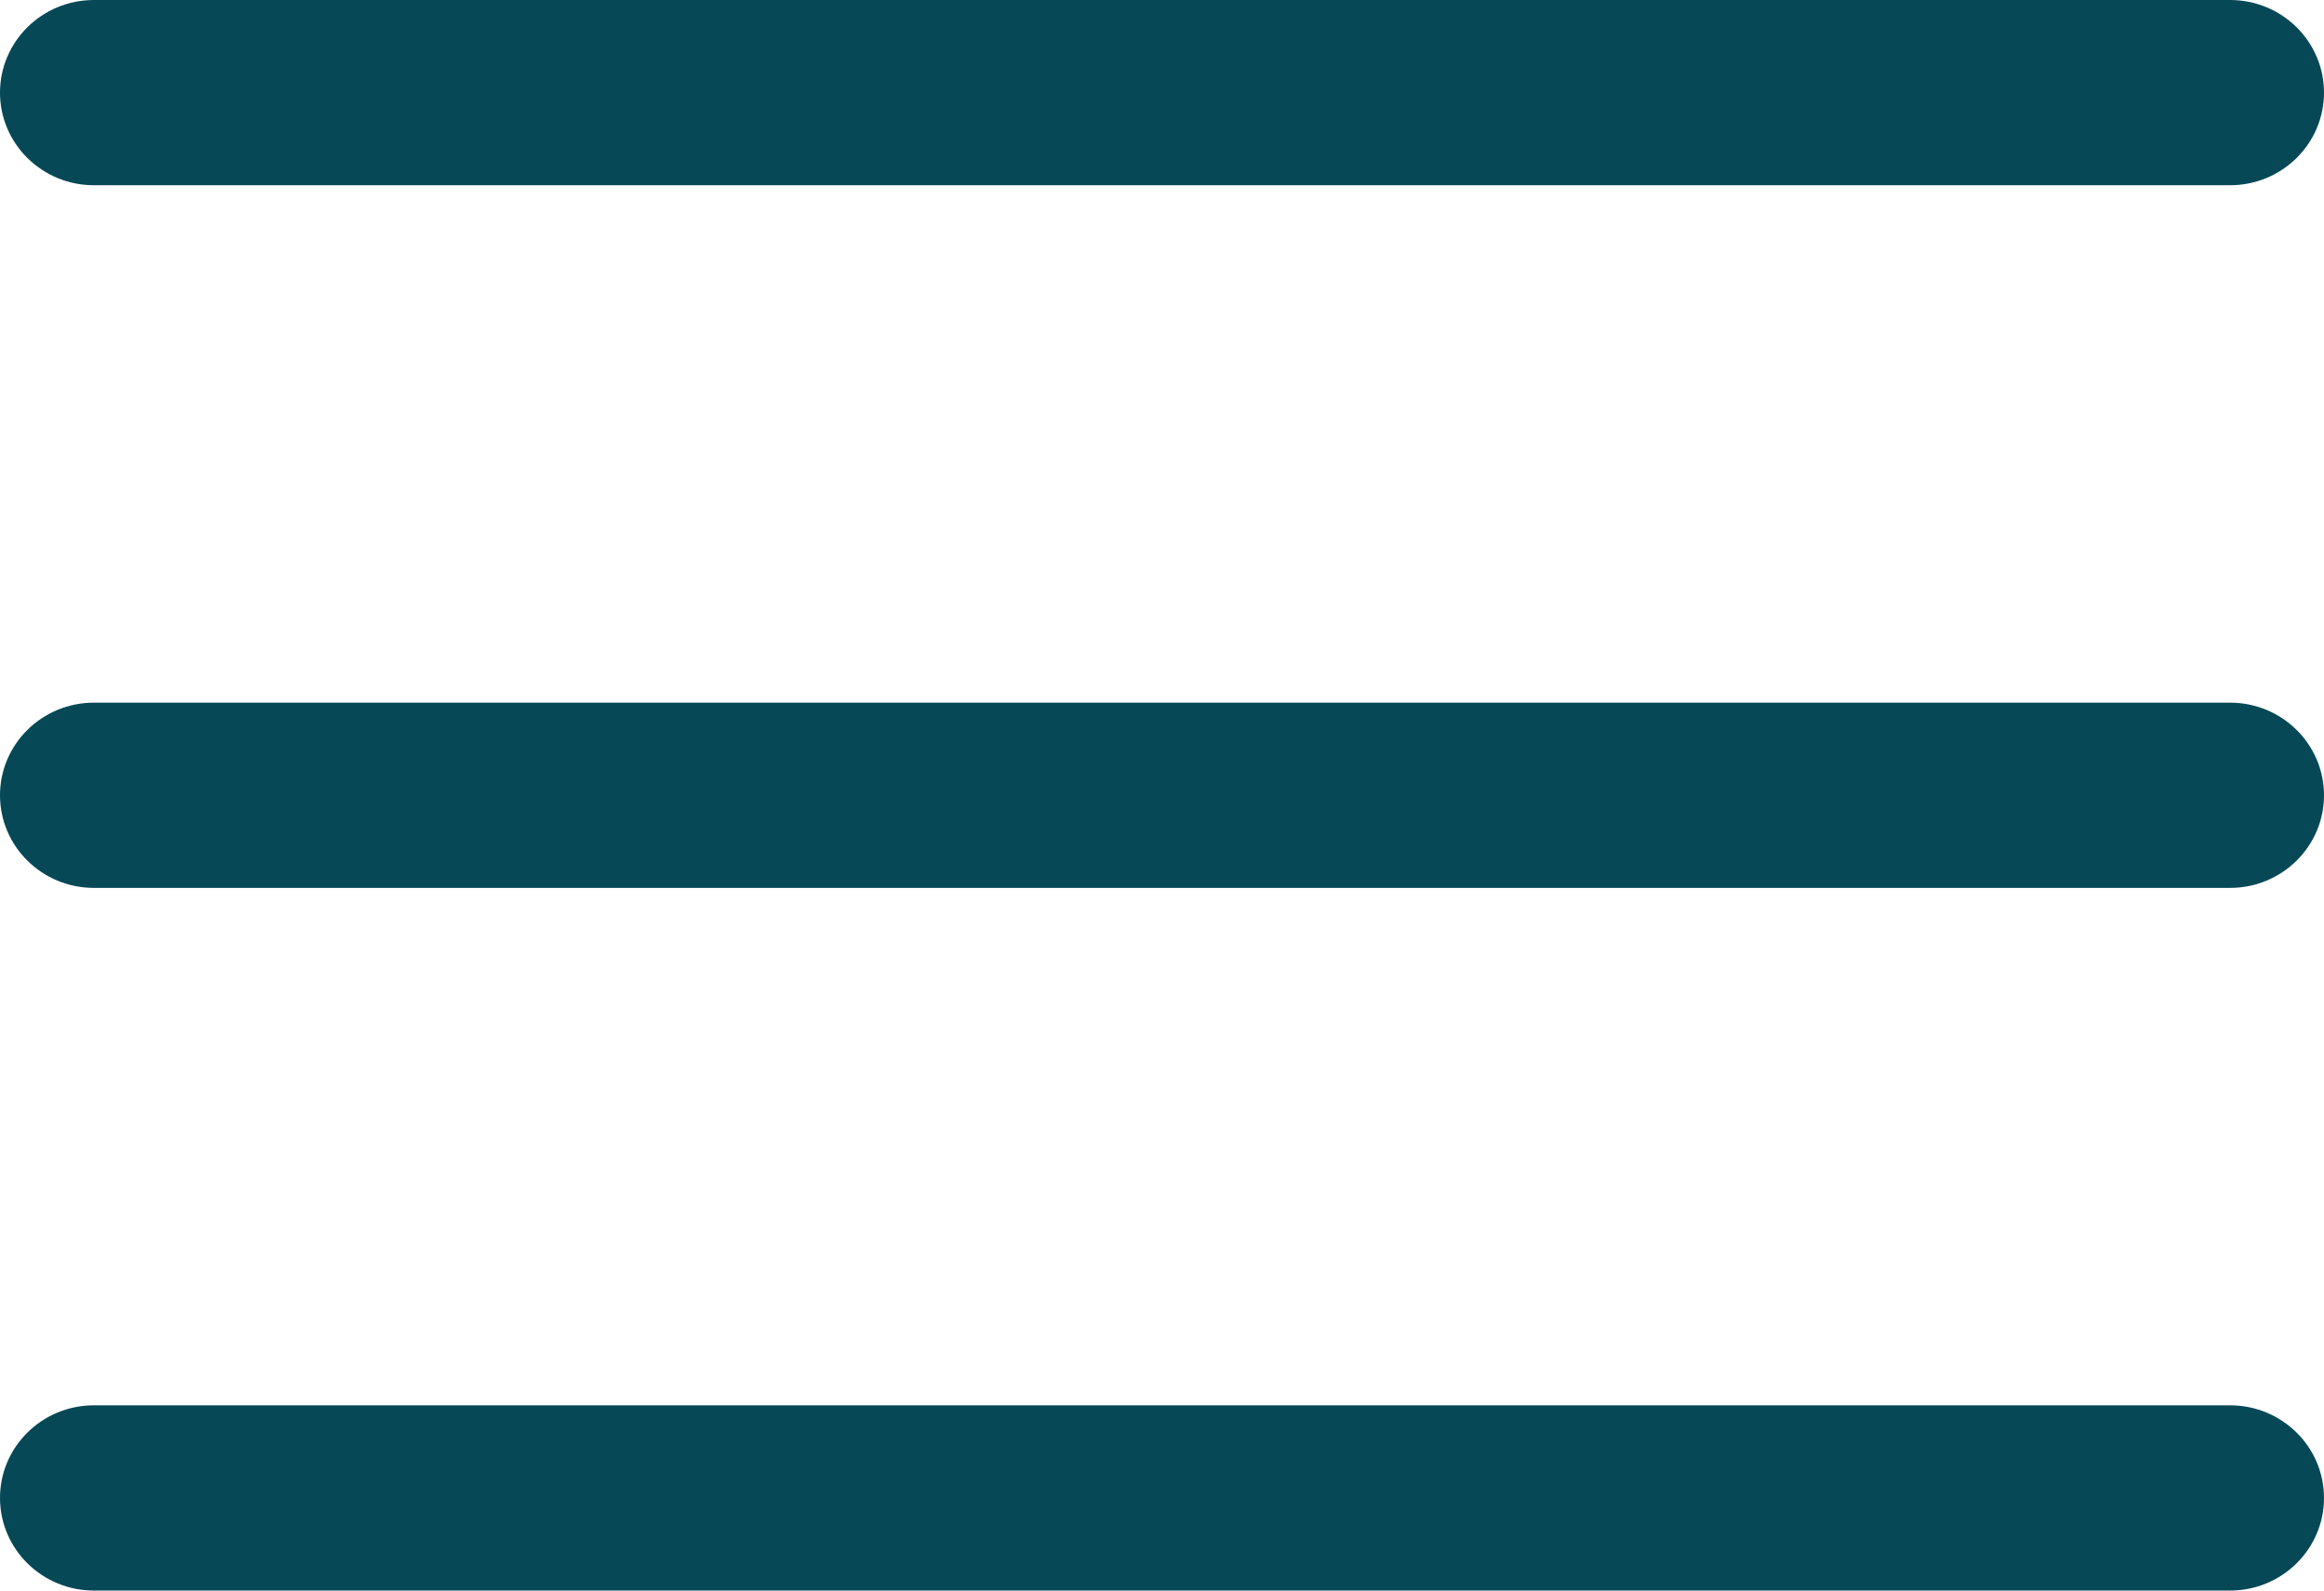 <svg 
 xmlns="http://www.w3.org/2000/svg"
 xmlns:xlink="http://www.w3.org/1999/xlink"
 width="19px" height="13px">
<path fill-rule="evenodd"  fill="rgb(6, 72, 86)"
 d="M18.232,7.257 L0.768,7.257 C0.344,7.257 -0.000,6.918 -0.000,6.500 C-0.000,6.082 0.344,5.743 0.768,5.743 L18.232,5.743 C18.656,5.743 19.000,6.082 19.000,6.500 C19.000,6.918 18.656,7.257 18.232,7.257 ZM18.232,1.514 L0.768,1.514 C0.344,1.514 -0.000,1.175 -0.000,0.757 C-0.000,0.339 0.344,-0.000 0.768,-0.000 L18.232,-0.000 C18.656,-0.000 19.000,0.339 19.000,0.757 C19.000,1.175 18.656,1.514 18.232,1.514 ZM0.768,11.486 L18.232,11.486 C18.656,11.486 19.000,11.825 19.000,12.243 C19.000,12.661 18.656,13.000 18.232,13.000 L0.768,13.000 C0.344,13.000 -0.000,12.661 -0.000,12.243 C-0.000,11.825 0.344,11.486 0.768,11.486 Z"/>
</svg>